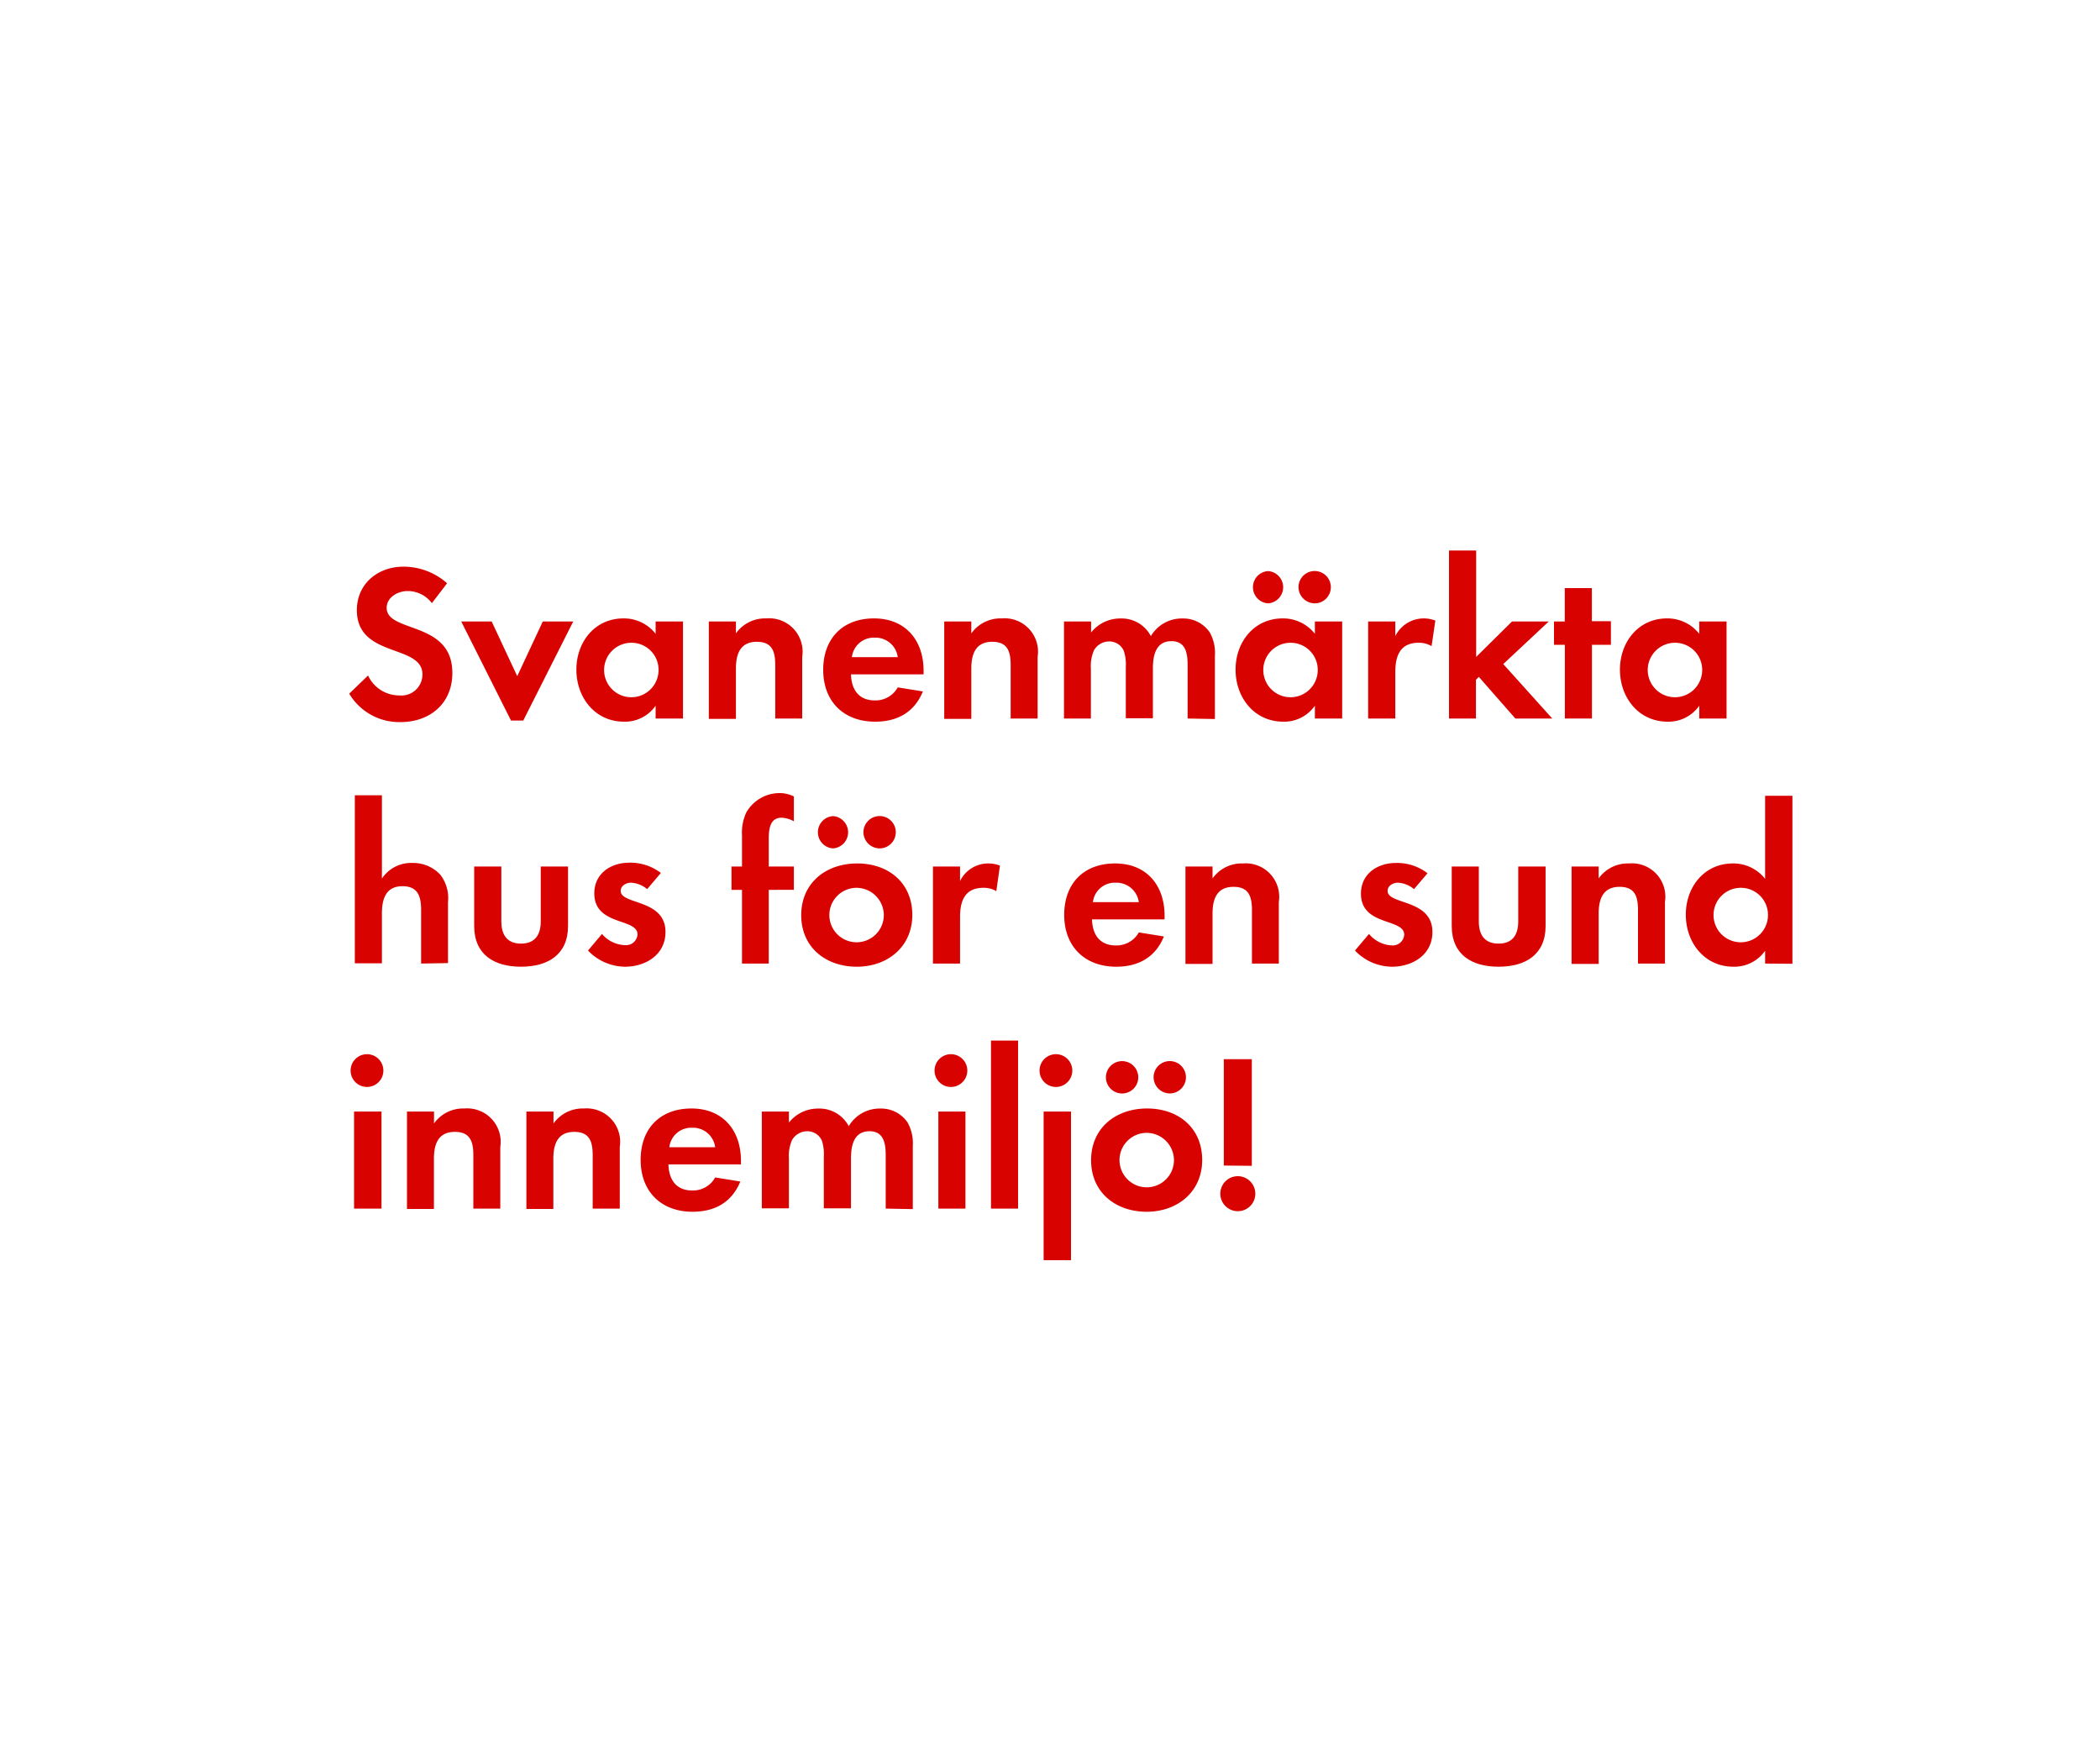 <svg id="Layer_1" data-name="Layer 1" xmlns="http://www.w3.org/2000/svg" viewBox="0 0 300 250"><defs><style>.cls-1{fill:#d80201;}</style></defs><title>text</title><path class="cls-1" d="M57.22,103.14a8.31,8.31,0,0,1-7.33-4.06l2.69-2.6a4.89,4.89,0,0,0,4.48,2.85,3,3,0,0,0,3.29-3c0-4.38-9.37-2.3-9.37-9.18,0-3.77,3-6.21,6.65-6.21a9.38,9.38,0,0,1,6.24,2.37L61.7,86.15a4.33,4.33,0,0,0-3.46-1.73c-1.38,0-3,.87-3,2.4,0,3.62,9.38,1.82,9.38,9.28C64.64,100.45,61.44,103.14,57.22,103.14Z"/><path class="cls-1" d="M74.75,102.92H73L65.89,88.77h4.35l3.65,7.81,3.65-7.81h4.35Z"/><path class="cls-1" d="M93.66,102.63V100.8a5.33,5.33,0,0,1-4.51,2.28c-4.16,0-6.81-3.46-6.81-7.43s2.65-7.32,6.72-7.32a5.74,5.74,0,0,1,4.6,2.2V88.77h3.91v13.86ZM90.21,91.81a3.89,3.89,0,1,0,3.87,3.87A3.86,3.86,0,0,0,90.21,91.81Z"/><path class="cls-1" d="M110.75,102.63V95c0-1.89-.41-3.33-2.62-3.33-2.4,0-3,1.76-3,3.84v7.17h-3.87V88.77h3.87v1.7a5.12,5.12,0,0,1,4.35-2.14,4.77,4.77,0,0,1,5.12,5.5v8.8Z"/><path class="cls-1" d="M121.57,96.32c.06,2.15,1.09,3.72,3.39,3.72a3.61,3.61,0,0,0,3.29-1.86l3.59.58c-1.22,3-3.68,4.32-6.82,4.32-4.48,0-7.42-2.88-7.42-7.4s2.82-7.35,7.26-7.35,7.08,3.07,7.08,7.48v.51Zm3.36-5.24a3.14,3.14,0,0,0-3.23,2.78h6.55A3.2,3.2,0,0,0,124.93,91.08Z"/><path class="cls-1" d="M144.38,102.63V95c0-1.89-.41-3.33-2.62-3.33-2.4,0-3,1.76-3,3.84v7.17h-3.87V88.77h3.87v1.7a5.12,5.12,0,0,1,4.35-2.14,4.77,4.77,0,0,1,5.12,5.5v8.8Z"/><path class="cls-1" d="M169.66,102.63V95c0-1.63-.25-3.42-2.3-3.42-2.27,0-2.66,2.08-2.66,3.9v7.11h-3.87V95.27a6.15,6.15,0,0,0-.29-2.31,2.24,2.24,0,0,0-2.08-1.34,2.51,2.51,0,0,0-2.17,1.25,5.67,5.67,0,0,0-.45,2.65v7.11H152V88.77h3.87v1.57a5.31,5.31,0,0,1,4.22-2,4.7,4.7,0,0,1,4.32,2.52,5.13,5.13,0,0,1,4.55-2.52,4.56,4.56,0,0,1,3.87,2,6.1,6.1,0,0,1,.73,3.36v9Z"/><path class="cls-1" d="M187.84,102.63V100.8a5.35,5.35,0,0,1-4.51,2.28c-4.16,0-6.82-3.46-6.82-7.43s2.66-7.32,6.72-7.32a5.77,5.77,0,0,1,4.61,2.2V88.77h3.9v13.86Zm-6.69-16.45a2.31,2.31,0,0,1,0-4.61,2.31,2.31,0,0,1,0,4.61Zm3.23,5.63a3.89,3.89,0,1,0,3.87,3.87A3.87,3.87,0,0,0,184.38,91.81Zm3.43-5.63a2.34,2.34,0,0,1-2.31-2.3,2.31,2.31,0,1,1,2.31,2.3Z"/><path class="cls-1" d="M204.51,92.29a3.45,3.45,0,0,0-1.86-.48c-2.62,0-3.32,1.86-3.32,4.16v6.66h-3.88V88.77h3.88v2.08a4.55,4.55,0,0,1,5.72-2.21Z"/><path class="cls-1" d="M216.48,102.63l-5.22-5.95-.41.41v5.54H207v-24h3.88V93.83L216,88.77h5.25l-6.5,6.08,7,7.78Z"/><path class="cls-1" d="M227.42,92.1v10.53h-3.87V92.1H222V88.77h1.54V84h3.87v4.73h2.72V92.1Z"/><path class="cls-1" d="M242.75,102.63V100.8a5.35,5.35,0,0,1-4.51,2.28c-4.16,0-6.82-3.46-6.82-7.43s2.66-7.32,6.72-7.32a5.77,5.77,0,0,1,4.61,2.2V88.77h3.9v13.86Zm-3.46-10.82a3.89,3.89,0,1,0,3.88,3.87A3.87,3.87,0,0,0,239.29,91.81Z"/><path class="cls-1" d="M60.16,137.63V130c0-1.91-.42-3.42-2.66-3.42-2.4,0-2.94,1.86-2.94,3.9v7.11H50.69v-24h3.87v11.9a5,5,0,0,1,4.35-2.23,5.28,5.28,0,0,1,4,1.69,5.45,5.45,0,0,1,1.09,3.9v8.71Z"/><path class="cls-1" d="M74.43,138.08c-3.81,0-6.69-1.7-6.69-5.83v-8.48h3.88v7.84c0,1.89.8,3.17,2.81,3.17s2.82-1.28,2.82-3.17v-7.84h3.9v8.48C81.15,136.38,78.24,138.08,74.43,138.08Z"/><path class="cls-1" d="M89.28,138.08A7.39,7.39,0,0,1,84,135.77l2-2.37A4.49,4.49,0,0,0,89.31,135a1.63,1.63,0,0,0,1.76-1.54c0-2.37-6.17-1.18-6.17-5.86,0-2.81,2.33-4.38,5-4.38a7.16,7.16,0,0,1,4.51,1.47L92.45,127a3.86,3.86,0,0,0-2.31-.92c-.67,0-1.47.41-1.47,1.18,0,2,6.4,1.12,6.4,5.86C95.07,136.35,92.26,138.08,89.28,138.08Z"/><path class="cls-1" d="M109.82,127.1v10.53H106V127.1h-1.5v-3.33H106v-4.44a6.82,6.82,0,0,1,.61-3.27,5.48,5.48,0,0,1,4.8-2.78,4.6,4.6,0,0,1,2,.48v3.55a3.85,3.85,0,0,0-1.76-.51c-1.73,0-1.83,1.79-1.83,3.1v3.87h3.59v3.33Z"/><path class="cls-1" d="M122.4,138.08c-4.42,0-7.94-2.76-7.94-7.36s3.52-7.39,8-7.39,7.87,2.78,7.87,7.35S126.78,138.08,122.4,138.08ZM119,121.18a2.31,2.31,0,0,1,0-4.61,2.31,2.31,0,0,1,0,4.61Zm3.33,5.63a3.89,3.89,0,1,0,3.93,3.91A3.92,3.92,0,0,0,122.37,126.81Zm3.32-5.63a2.33,2.33,0,0,1-2.3-2.3,2.31,2.31,0,1,1,2.3,2.3Z"/><path class="cls-1" d="M142.33,127.29a3.44,3.44,0,0,0-1.85-.48c-2.63,0-3.33,1.86-3.33,4.16v6.66h-3.87V123.77h3.87v2.08a4.47,4.47,0,0,1,4-2.52,4.53,4.53,0,0,1,1.7.31Z"/><path class="cls-1" d="M156,131.32c.06,2.15,1.09,3.72,3.39,3.72a3.64,3.64,0,0,0,3.3-1.86l3.58.58c-1.21,3-3.68,4.32-6.81,4.32-4.48,0-7.43-2.88-7.43-7.4s2.82-7.35,7.27-7.35,7.07,3.07,7.07,7.48v.51Zm3.36-5.24a3.14,3.14,0,0,0-3.23,2.78h6.56A3.22,3.22,0,0,0,159.39,126.08Z"/><path class="cls-1" d="M178.85,137.63V130c0-1.89-.42-3.33-2.63-3.33-2.4,0-3,1.76-3,3.84v7.17h-3.87V123.77h3.87v1.7a5.11,5.11,0,0,1,4.35-2.14,4.78,4.78,0,0,1,5.12,5.5v8.8Z"/><path class="cls-1" d="M198.85,138.08a7.36,7.36,0,0,1-5.28-2.31l2-2.37a4.53,4.53,0,0,0,3.27,1.64,1.64,1.64,0,0,0,1.76-1.54c0-2.37-6.18-1.18-6.18-5.86,0-2.81,2.34-4.38,5-4.38a7.14,7.14,0,0,1,4.51,1.47L202,127a3.86,3.86,0,0,0-2.3-.92c-.67,0-1.47.41-1.47,1.18,0,2,6.4,1.12,6.4,5.86C204.64,136.35,201.82,138.08,198.85,138.08Z"/><path class="cls-1" d="M214.08,138.08c-3.81,0-6.69-1.7-6.69-5.83v-8.48h3.87v7.84c0,1.89.8,3.17,2.82,3.17s2.81-1.28,2.81-3.17v-7.84h3.91v8.48C220.8,136.38,217.89,138.08,214.08,138.08Z"/><path class="cls-1" d="M234,137.63V130c0-1.89-.41-3.33-2.62-3.33-2.4,0-3,1.76-3,3.84v7.17h-3.87V123.77h3.87v1.7a5.12,5.12,0,0,1,4.35-2.14,4.77,4.77,0,0,1,5.12,5.5v8.8Z"/><path class="cls-1" d="M252.16,137.63V135.8a5.36,5.36,0,0,1-4.52,2.28c-4.16,0-6.81-3.46-6.81-7.43s2.65-7.32,6.72-7.32a5.77,5.77,0,0,1,4.61,2.2V113.66h3.9v24Zm-3.46-10.82a3.89,3.89,0,1,0,3.87,3.87A3.87,3.87,0,0,0,248.7,126.81Z"/><path class="cls-1" d="M52.58,155.25a2.34,2.34,0,1,1,0-4.67,2.34,2.34,0,0,1,0,4.67Zm-2,17.38V158.77H54.5v13.86Z"/><path class="cls-1" d="M67.62,172.63V165c0-1.89-.42-3.33-2.63-3.33-2.4,0-3,1.76-3,3.84v7.17H58.14V158.77H62v1.7a5.11,5.11,0,0,1,4.35-2.14,4.78,4.78,0,0,1,5.12,5.5v8.8Z"/><path class="cls-1" d="M84.67,172.63V165c0-1.89-.42-3.33-2.62-3.33-2.4,0-3,1.76-3,3.84v7.17H75.2V158.77h3.87v1.7a5.12,5.12,0,0,1,4.35-2.14,4.78,4.78,0,0,1,5.12,5.5v8.8Z"/><path class="cls-1" d="M95.49,166.32c.06,2.15,1.09,3.72,3.39,3.72a3.62,3.62,0,0,0,3.29-1.86l3.59.58c-1.22,3-3.68,4.32-6.82,4.32-4.48,0-7.42-2.88-7.42-7.4s2.81-7.35,7.26-7.35,7.07,3.07,7.07,7.48v.51Zm3.36-5.24a3.14,3.14,0,0,0-3.23,2.78h6.55A3.2,3.2,0,0,0,98.85,161.08Z"/><path class="cls-1" d="M126.53,172.63V165c0-1.63-.26-3.42-2.31-3.42-2.27,0-2.65,2.08-2.65,3.9v7.11h-3.88v-7.36a6.35,6.35,0,0,0-.28-2.31,2.26,2.26,0,0,0-2.08-1.34,2.53,2.53,0,0,0-2.18,1.25,5.67,5.67,0,0,0-.45,2.65v7.11h-3.87V158.77h3.87v1.57a5.33,5.33,0,0,1,4.23-2,4.72,4.72,0,0,1,4.32,2.52,5.11,5.11,0,0,1,4.54-2.52,4.56,4.56,0,0,1,3.87,2,6.11,6.11,0,0,1,.74,3.36v9Z"/><path class="cls-1" d="M136,155.25a2.34,2.34,0,1,1,0-4.67,2.34,2.34,0,0,1,0,4.67Zm-1.95,17.38V158.77h3.87v13.86Z"/><path class="cls-1" d="M141.57,172.63v-24h3.87v24Z"/><path class="cls-1" d="M151,155.25a2.34,2.34,0,1,1,0-4.67,2.34,2.34,0,0,1,0,4.67ZM149.09,180V158.77H153V180Z"/><path class="cls-1" d="M163.81,173.08c-4.42,0-7.94-2.76-7.94-7.36s3.52-7.39,8-7.39,7.87,2.78,7.87,7.35S168.19,173.08,163.81,173.08Zm-3.36-16.9a2.31,2.31,0,1,1,0-4.61,2.31,2.31,0,0,1,0,4.61Zm3.32,5.63a3.89,3.89,0,1,0,3.94,3.91A3.92,3.92,0,0,0,163.77,161.81Zm3.33-5.63a2.33,2.33,0,0,1-2.3-2.3,2.31,2.31,0,1,1,2.3,2.3Z"/><path class="cls-1" d="M176.83,173a2.5,2.5,0,1,1,2.5-2.49A2.5,2.5,0,0,1,176.83,173Zm-2-6.52V151.29h4v15.23Z"/></svg>